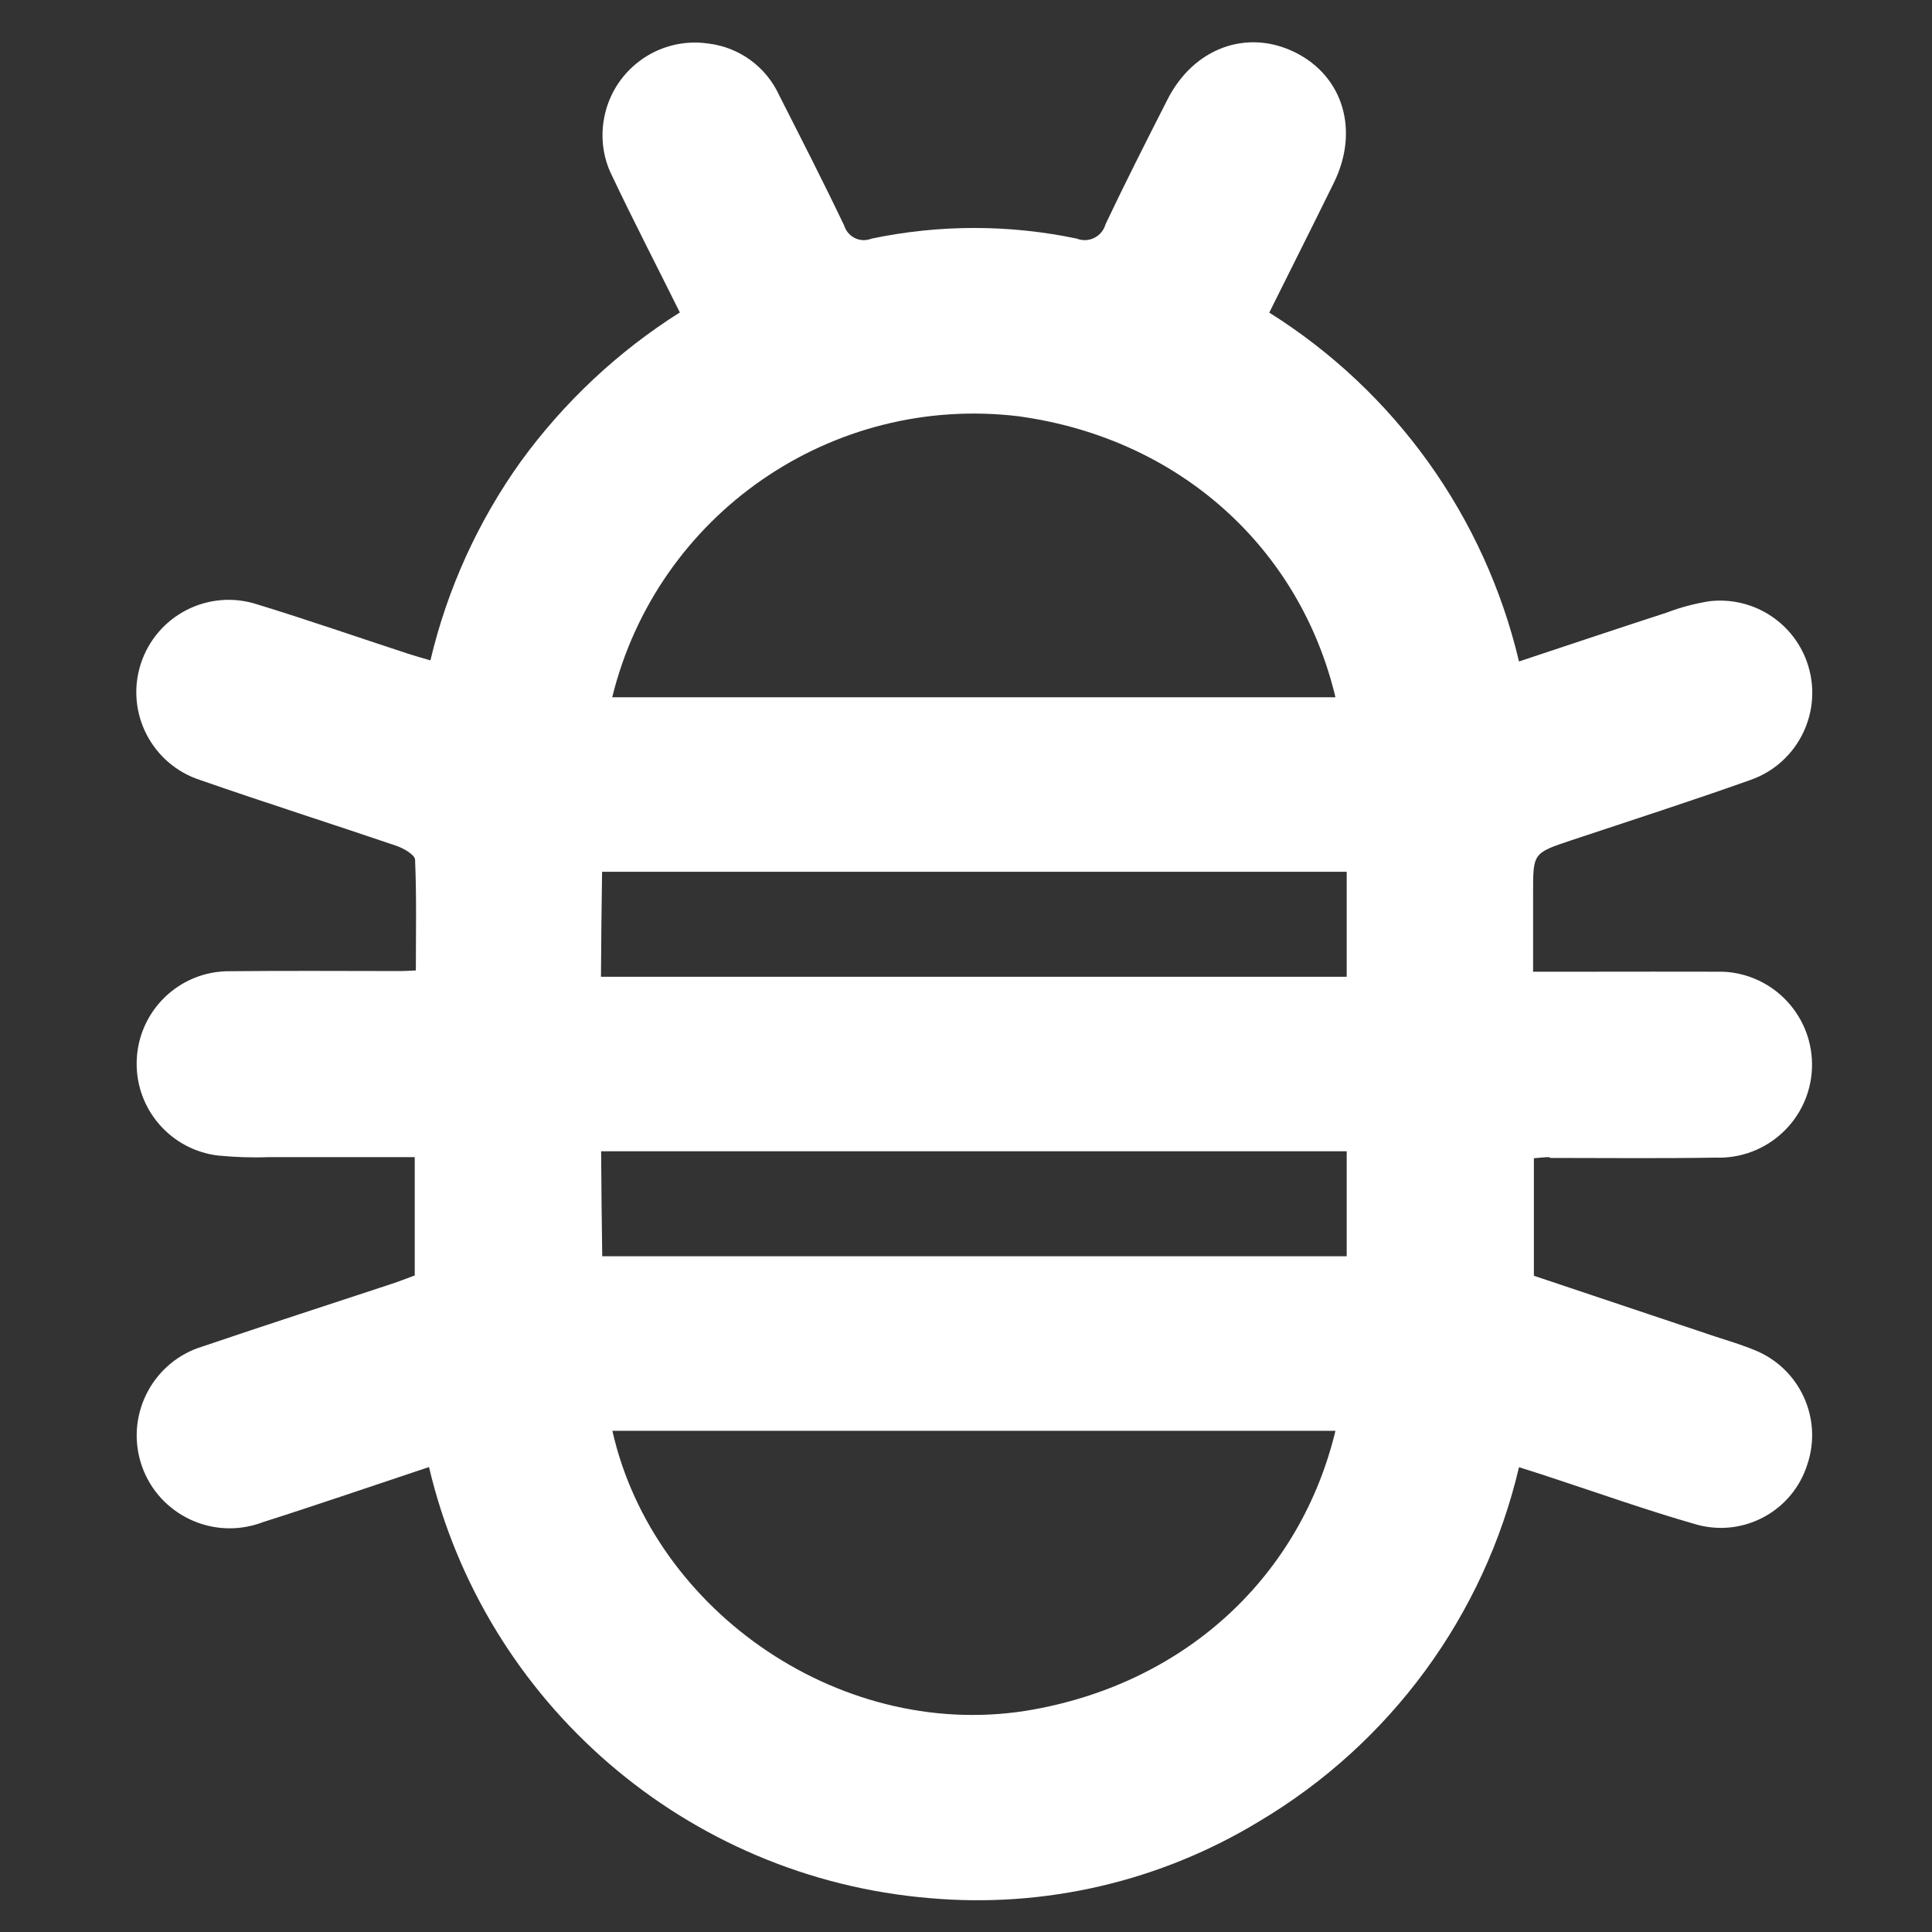 <?xml version="1.0" encoding="UTF-8"?>
<svg id="Layer_2" data-name="Layer 2" xmlns="http://www.w3.org/2000/svg" viewBox="0 0 122 122">
  <rect x="0" y="0" width="122" height="122" fill="#333333" stroke="none"/>
  <g id="Logo">
    <g id="symbol_01_02_0007_01" data-name="symbol 01 02 0007 01">
      <path id="_패스_1272" data-name="패스 1272" d="m97.86,73.12c3.49,0,6.98.04,10.47-.02,3.24.12,5.97-2.41,6.09-5.65.12-3.24-2.41-5.97-5.65-6.09-.17,0-.35,0-.52,0-2.57-.01-5.14,0-7.71,0h-3.73v-4.99c0-2.51,0-2.5,2.42-3.31,3.78-1.26,7.58-2.48,11.34-3.82,3.03-1.08,4.61-4.42,3.53-7.45-.92-2.57-3.49-4.15-6.19-3.82-.9.15-1.79.38-2.65.71-3.08,1-6.15,2.03-9.34,3.09-2.16-9.13-7.82-17.04-15.77-22.03,1.39-2.8,2.75-5.49,4.08-8.2,1.62-3.3.59-6.72-2.44-8.23-3.05-1.51-6.42-.28-8.07,2.98-1.33,2.61-2.65,5.22-3.91,7.87-.2.73-.96,1.16-1.69.95-.04-.01-.07-.02-.11-.04-4.28-.9-8.7-.9-12.98,0-.67.27-1.42-.06-1.69-.73-.01-.03-.02-.06-.03-.09-1.32-2.77-2.72-5.5-4.11-8.24-.82-1.79-2.52-3.03-4.47-3.26-3.19-.47-6.15,1.74-6.62,4.93-.17,1.15,0,2.32.51,3.36,1.37,2.89,2.84,5.73,4.31,8.69-3.9,2.46-7.3,5.65-10.02,9.38-2.71,3.78-4.66,8.06-5.73,12.59-.55-.16-.98-.28-1.41-.42-3.18-1.04-6.34-2.14-9.54-3.12-3.07-.99-6.35.7-7.34,3.76-.99,3.07.7,6.35,3.76,7.34h0c4.11,1.43,8.26,2.75,12.38,4.15.46.16,1.16.56,1.18.87.1,2.31.05,4.64.05,7-.43.02-.7.04-.97.04-3.58,0-7.16-.03-10.75.01-3.23-.04-5.87,2.54-5.91,5.77-.04,2.99,2.19,5.52,5.15,5.87,1.05.1,2.11.14,3.16.1,3.06,0,6.12,0,9.25,0v7.47c-.49.18-.99.38-1.51.55-3.96,1.31-7.93,2.59-11.87,3.93-3.1.93-4.86,4.21-3.93,7.31.93,3.1,4.21,4.86,7.31,3.93.13-.04.26-.08.38-.13,3.49-1.11,6.94-2.3,10.52-3.49,3.53,14.95,16.29,25.94,31.6,27.22,7.28.65,14.58-1.05,20.83-4.85,8.28-4.92,14.2-12.99,16.4-22.36.63.2,1.15.36,1.66.53,3.18,1.04,6.33,2.17,9.55,3.09,2.98.83,6.07-.85,7-3.8.98-2.92-.5-6.1-3.37-7.23-.8-.33-1.64-.58-2.47-.85-3.82-1.28-7.64-2.56-11.43-3.83v-7.42c.37-.03.68-.07.99-.07m-12.83-11.39h-47.07c.01-2.21.04-4.42.07-6.63h47.02c0,2.21,0,4.42,0,6.63m0,17.65h-47.01c-.03-2.21-.06-4.42-.07-6.63h47.08c0,2.21,0,4.42,0,6.63m-20.7-53.04c10.17,1.4,17.75,8.34,19.99,17.74h-45.67c2.84-11.56,13.87-19.18,25.69-17.74m.97,81.65c-11.96,2.2-24.06-6.09-26.65-17.59h45.66c-2.18,9.05-9.26,15.8-19.01,17.59" fill="#fff"/>
      <rect id="_사각형_387" data-name="사각형 387" width="122" height="122" fill="none"/>
    </g>
  </g>
</svg>